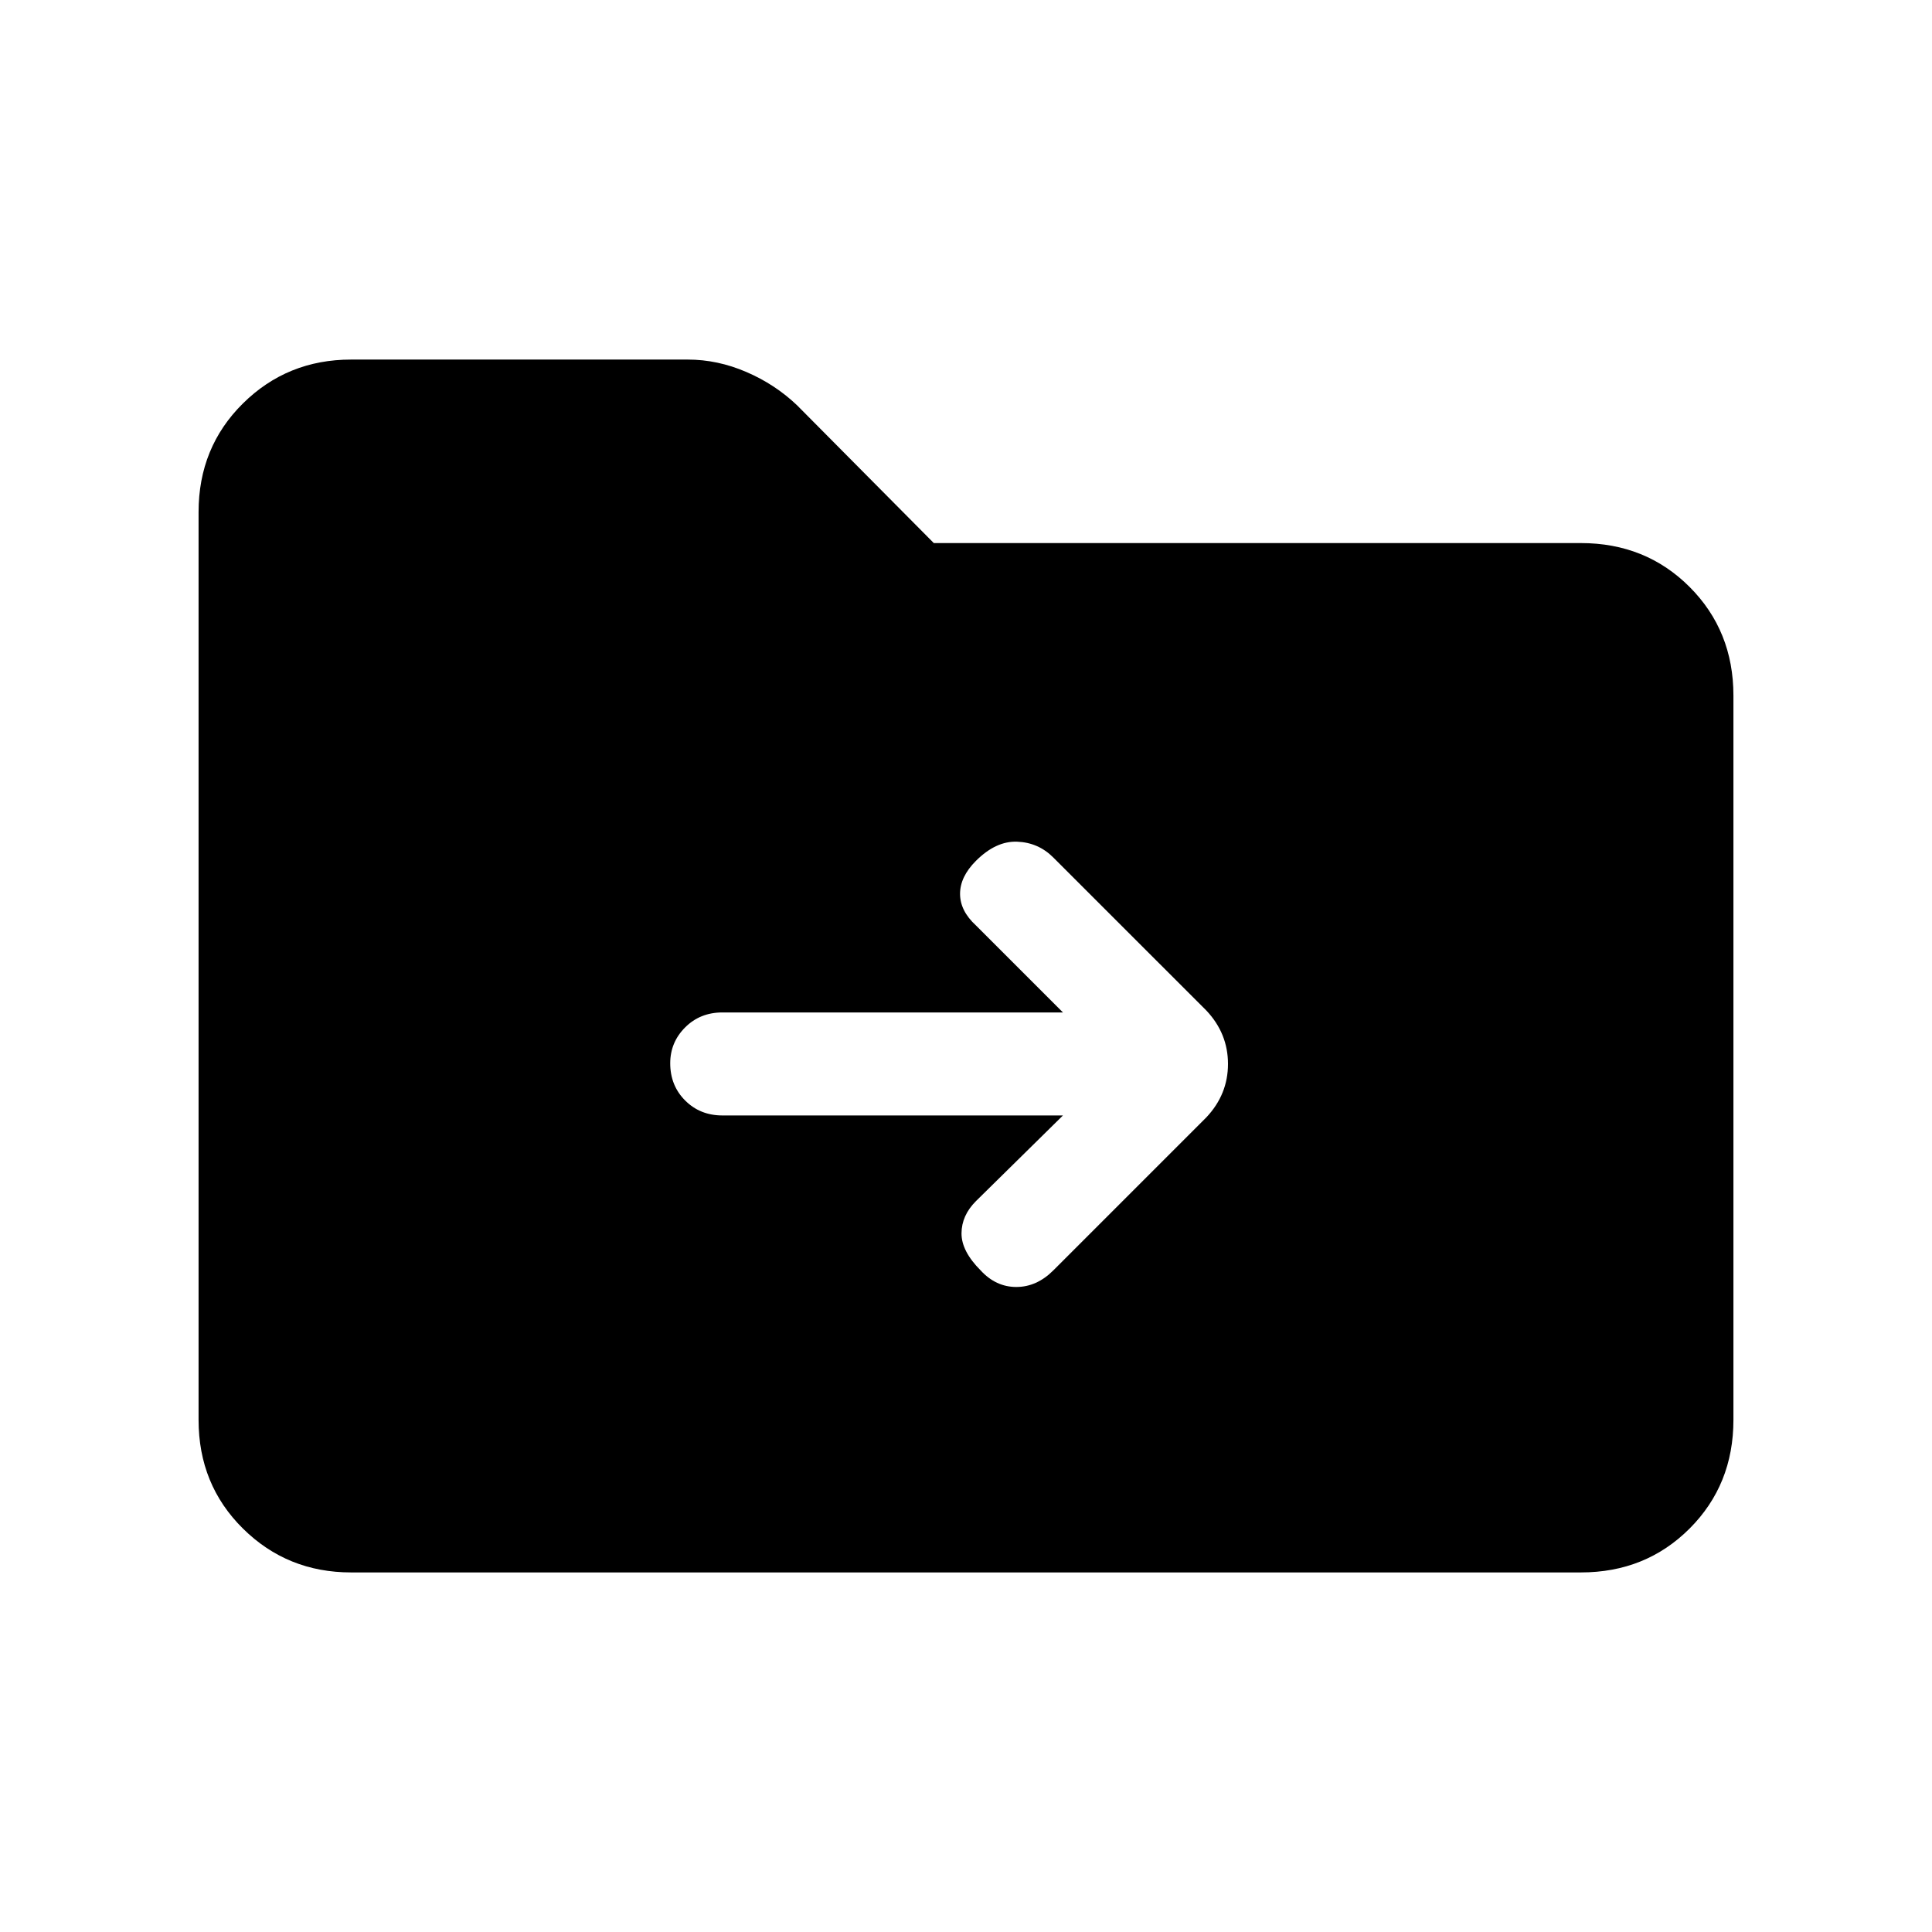 <svg xmlns="http://www.w3.org/2000/svg" height="40" viewBox="0 -960 960 960" width="40"><path d="M174.46-178.67q-31.69 0-53.74-21.79-22.05-21.8-22.05-54v-451.08q0-32.2 22.05-54 22.05-21.79 53.74-21.79h167.28q14.8 0 29.09 6.15 14.3 6.15 25.2 16.54L464-690.15h321.54q32.2 0 54 21.79 21.79 21.8 21.79 54v359.9q0 32.2-21.79 54-21.8 21.79-54 21.79H174.46Zm353.72-227.07-43.23 42.56q-7.13 7.13-7.18 16-.05 8.87 9.51 18.44 7.57 8.23 17.72 8.23 10.15 0 18.38-8.23l76.08-76.08q10.72-11.39 10.72-26.51 0-15.13-10.72-26.52l-76.08-76.07q-7.46-7.46-18-7.85-10.53-.38-20.43 9.51-7.9 7.9-7.9 16.39 0 8.48 7.9 15.72l43.23 43.23H358.95q-11.08 0-18.5 7.42t-7.42 17.83q0 11.08 7.42 18.5 7.42 7.43 18.5 7.43h169.23Z"/></svg>